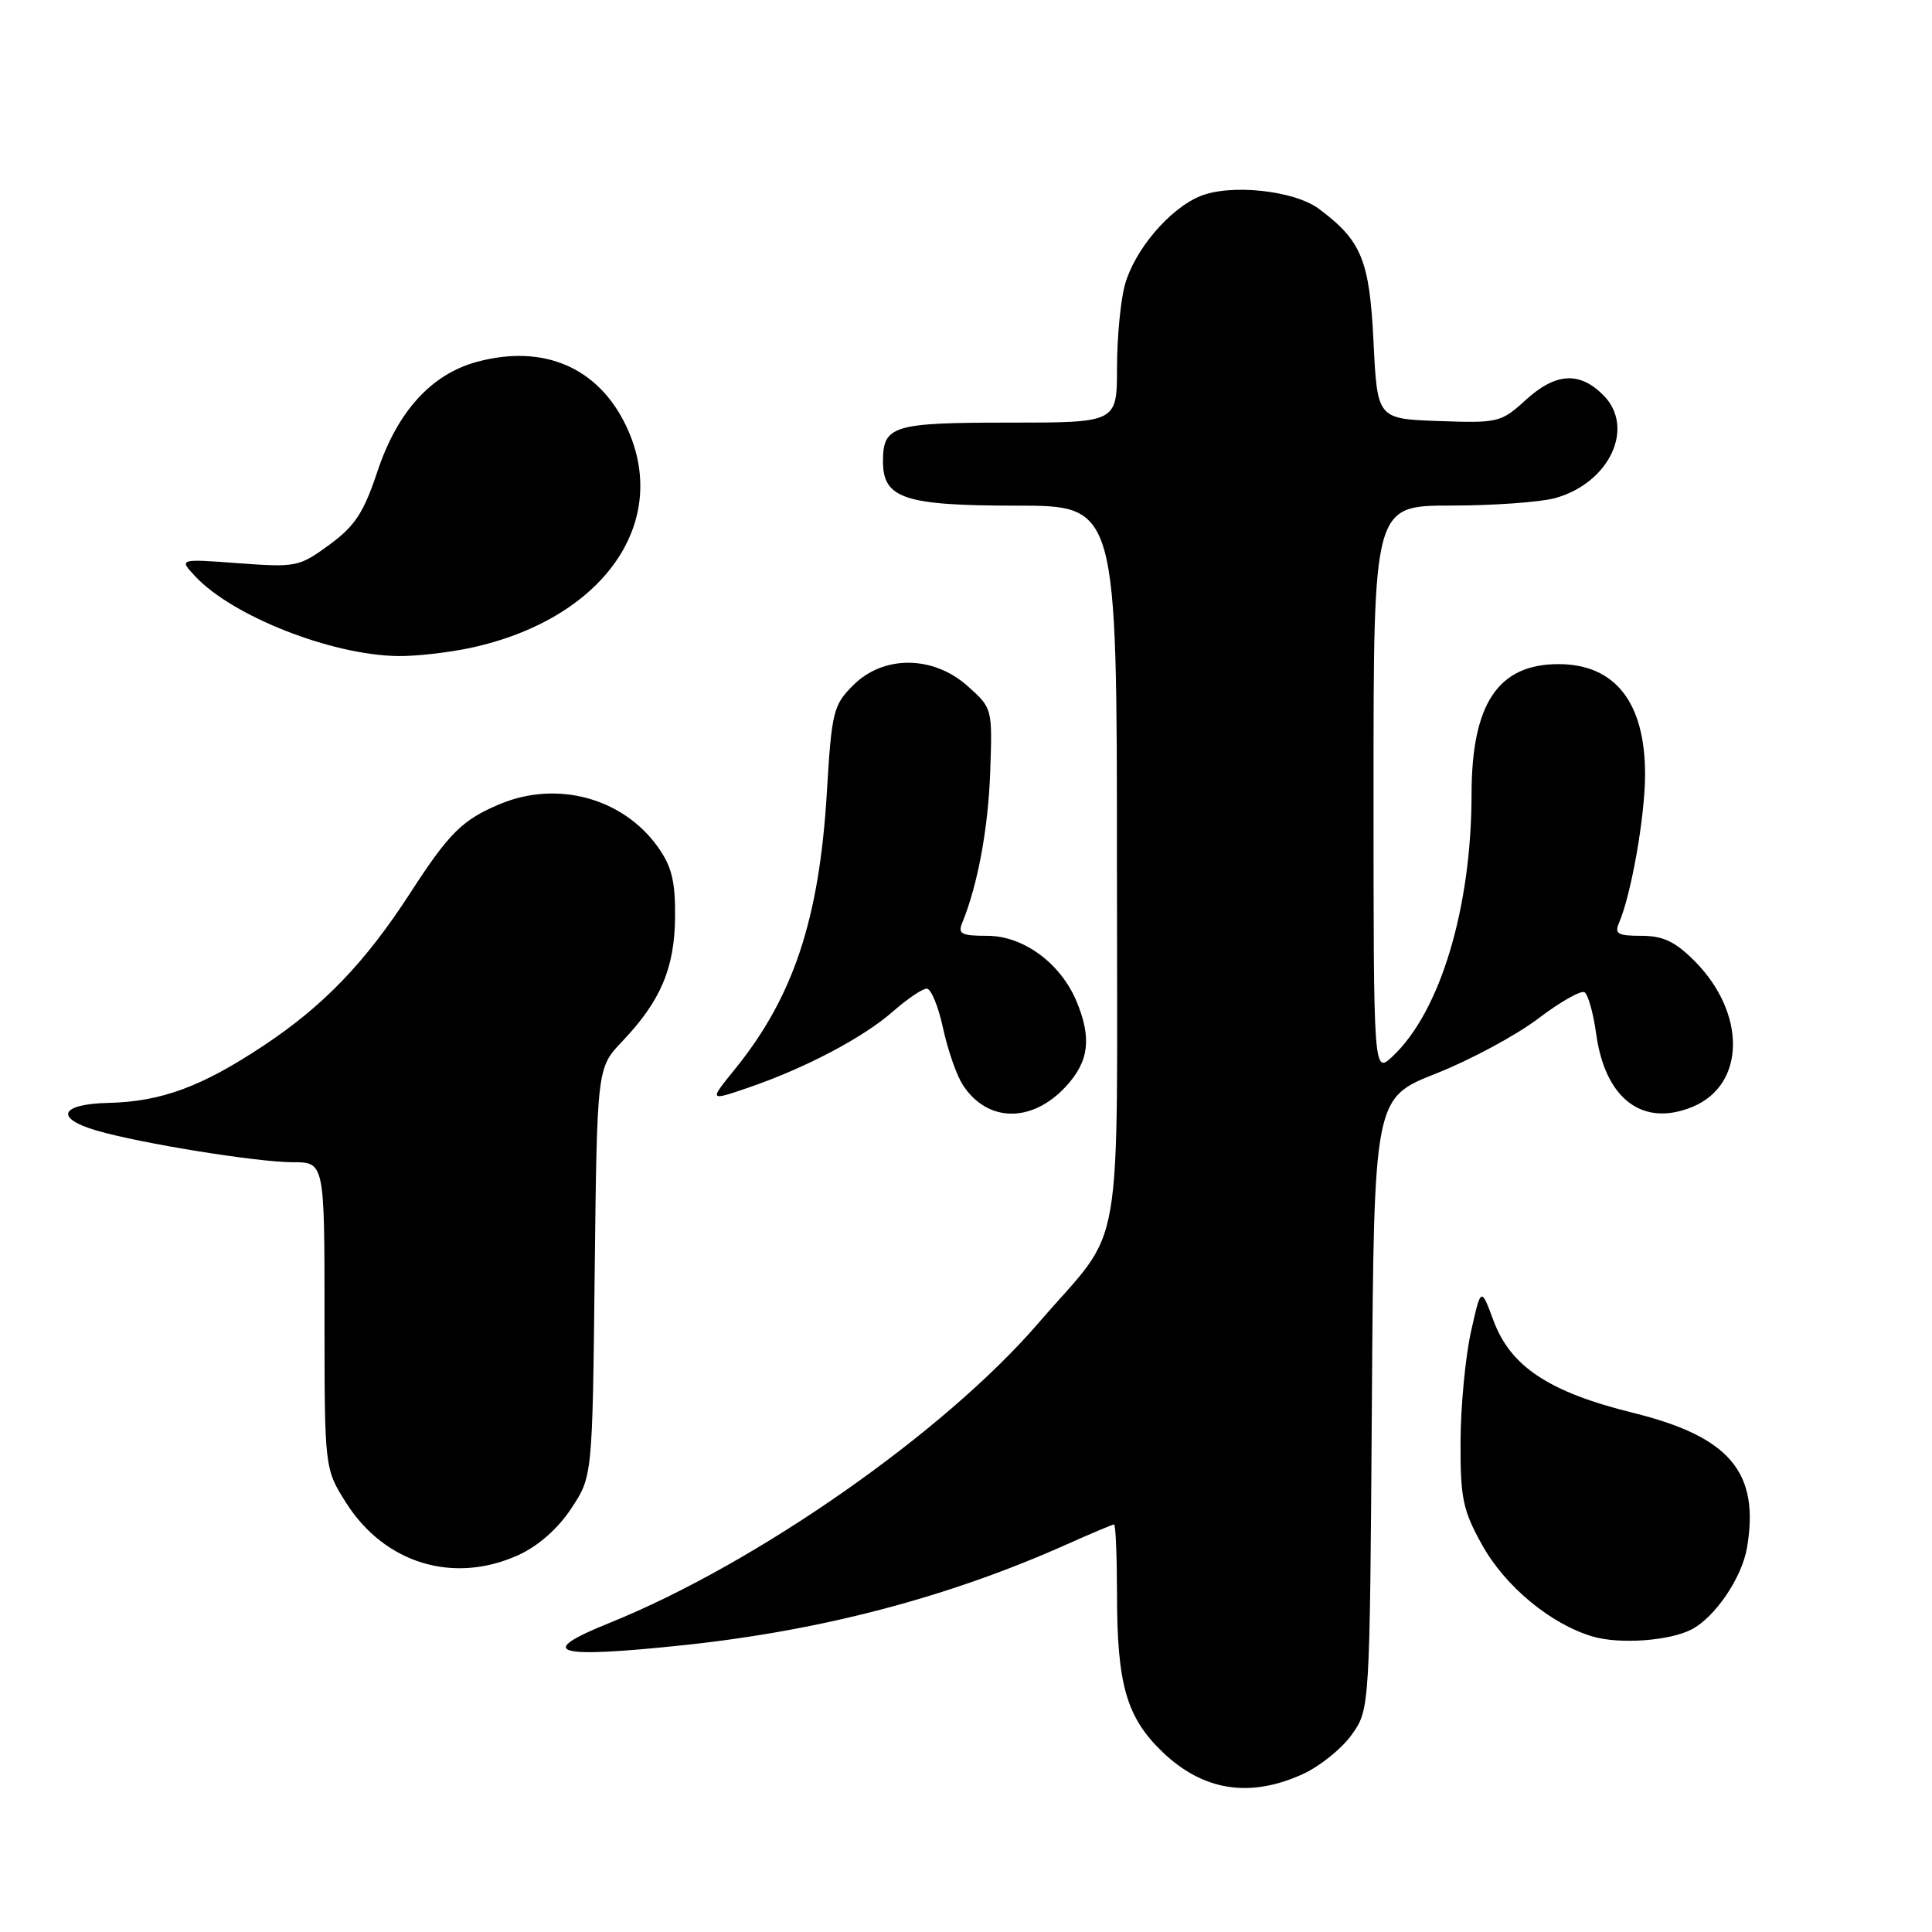 <?xml version="1.0" encoding="UTF-8" standalone="no"?>
<!DOCTYPE svg PUBLIC "-//W3C//DTD SVG 1.1//EN" "http://www.w3.org/Graphics/SVG/1.1/DTD/svg11.dtd" >
<svg xmlns="http://www.w3.org/2000/svg" xmlns:xlink="http://www.w3.org/1999/xlink" version="1.1" viewBox="0 0 256 256">
 <g >
 <path fill="currentColor"
d=" M 172.60 235.09 C 174.85 234.07 177.78 231.72 179.10 229.87 C 181.50 226.50 181.50 226.50 181.78 186.00 C 182.06 145.50 182.06 145.50 190.28 142.25 C 194.80 140.46 200.89 137.19 203.80 134.98 C 206.72 132.76 209.49 131.19 209.96 131.48 C 210.43 131.77 211.12 134.24 211.50 136.98 C 212.69 145.65 217.69 149.41 224.32 146.64 C 231.32 143.71 231.41 134.21 224.50 127.30 C 221.95 124.75 220.35 124.00 217.49 124.00 C 214.34 124.00 213.90 123.74 214.54 122.25 C 216.15 118.51 217.96 108.23 217.98 102.70 C 218.01 93.10 214.03 88.00 206.50 88.00 C 198.51 88.00 195.00 93.25 194.99 105.22 C 194.98 120.29 190.84 134.04 184.54 139.96 C 182.00 142.35 182.00 142.35 182.00 104.67 C 182.00 67.00 182.00 67.00 192.25 66.99 C 197.89 66.99 204.11 66.54 206.07 66.00 C 213.29 63.99 216.72 56.63 212.44 52.35 C 209.27 49.18 206.11 49.39 202.12 53.04 C 198.91 55.97 198.50 56.07 190.65 55.79 C 182.50 55.50 182.50 55.50 182.00 45.32 C 181.47 34.44 180.42 31.90 174.76 27.67 C 171.49 25.23 163.04 24.33 159.01 26.00 C 154.95 27.68 150.34 33.11 149.06 37.72 C 148.48 39.80 148.01 44.76 148.01 48.75 C 148.00 56.00 148.00 56.00 133.70 56.00 C 118.27 56.00 117.00 56.39 117.00 61.14 C 117.00 66.06 119.84 67.00 134.72 67.00 C 148.00 67.00 148.00 67.00 148.00 114.66 C 148.00 168.61 149.15 161.90 137.59 175.32 C 125.13 189.78 100.25 207.18 80.75 215.05 C 70.82 219.05 73.43 219.81 90.79 217.97 C 109.03 216.02 125.72 211.62 141.37 204.63 C 144.61 203.18 147.42 202.00 147.62 202.00 C 147.83 202.00 148.00 206.16 148.01 211.25 C 148.01 223.23 149.28 227.60 154.07 232.18 C 159.45 237.31 165.60 238.27 172.60 235.09 Z  M 224.14 215.91 C 227.29 214.26 230.82 209.04 231.49 205.06 C 233.18 195.07 229.19 190.36 216.36 187.20 C 205.26 184.46 200.14 181.07 197.89 174.97 C 196.24 170.52 196.24 170.52 194.90 176.51 C 194.17 179.81 193.55 186.32 193.53 191.00 C 193.50 198.52 193.83 200.10 196.36 204.66 C 199.43 210.20 205.47 215.21 211.05 216.85 C 214.61 217.90 221.26 217.42 224.14 215.91 Z  M 68.68 206.06 C 71.31 204.86 73.91 202.58 75.68 199.90 C 78.50 195.65 78.50 195.65 78.80 168.58 C 79.11 141.50 79.11 141.50 82.44 138.00 C 87.54 132.65 89.39 128.29 89.45 121.50 C 89.49 116.76 89.01 114.81 87.17 112.23 C 82.54 105.74 73.83 103.37 66.25 106.54 C 61.28 108.62 59.52 110.35 54.41 118.25 C 48.42 127.50 42.93 133.23 34.96 138.53 C 26.73 144.00 21.37 145.98 14.35 146.14 C 7.99 146.29 7.18 148.15 12.75 149.79 C 18.54 151.49 34.02 153.99 38.75 154.00 C 43.00 154.00 43.00 154.00 43.00 174.30 C 43.00 194.61 43.00 194.61 45.87 199.14 C 50.97 207.18 60.11 209.95 68.68 206.06 Z  M 141.25 143.95 C 144.30 140.64 144.68 137.56 142.64 132.67 C 140.52 127.62 135.60 124.00 130.82 124.00 C 127.37 124.00 126.89 123.75 127.51 122.25 C 129.56 117.25 130.95 109.73 131.21 102.23 C 131.50 93.87 131.49 93.83 128.23 90.92 C 123.66 86.83 117.07 86.78 113.05 90.80 C 110.41 93.44 110.20 94.28 109.56 105.05 C 108.55 121.84 105.12 132.13 97.35 141.71 C 93.94 145.91 93.94 145.91 99.24 144.09 C 106.79 141.49 114.38 137.49 118.35 134.00 C 120.23 132.35 122.23 131.00 122.80 131.00 C 123.37 131.00 124.34 133.36 124.96 136.24 C 125.58 139.12 126.76 142.52 127.60 143.79 C 130.86 148.76 136.75 148.83 141.25 143.95 Z  M 62.20 85.88 C 79.98 82.11 89.10 69.10 82.91 56.32 C 79.20 48.65 71.99 45.58 63.22 47.94 C 57.16 49.57 52.65 54.53 50.00 62.50 C 48.19 67.94 47.04 69.69 43.65 72.18 C 39.63 75.12 39.25 75.19 31.59 74.63 C 23.69 74.04 23.69 74.04 25.89 76.39 C 30.84 81.66 43.91 86.80 52.70 86.93 C 55.01 86.97 59.29 86.49 62.20 85.88 Z "/>
</g>
</svg>